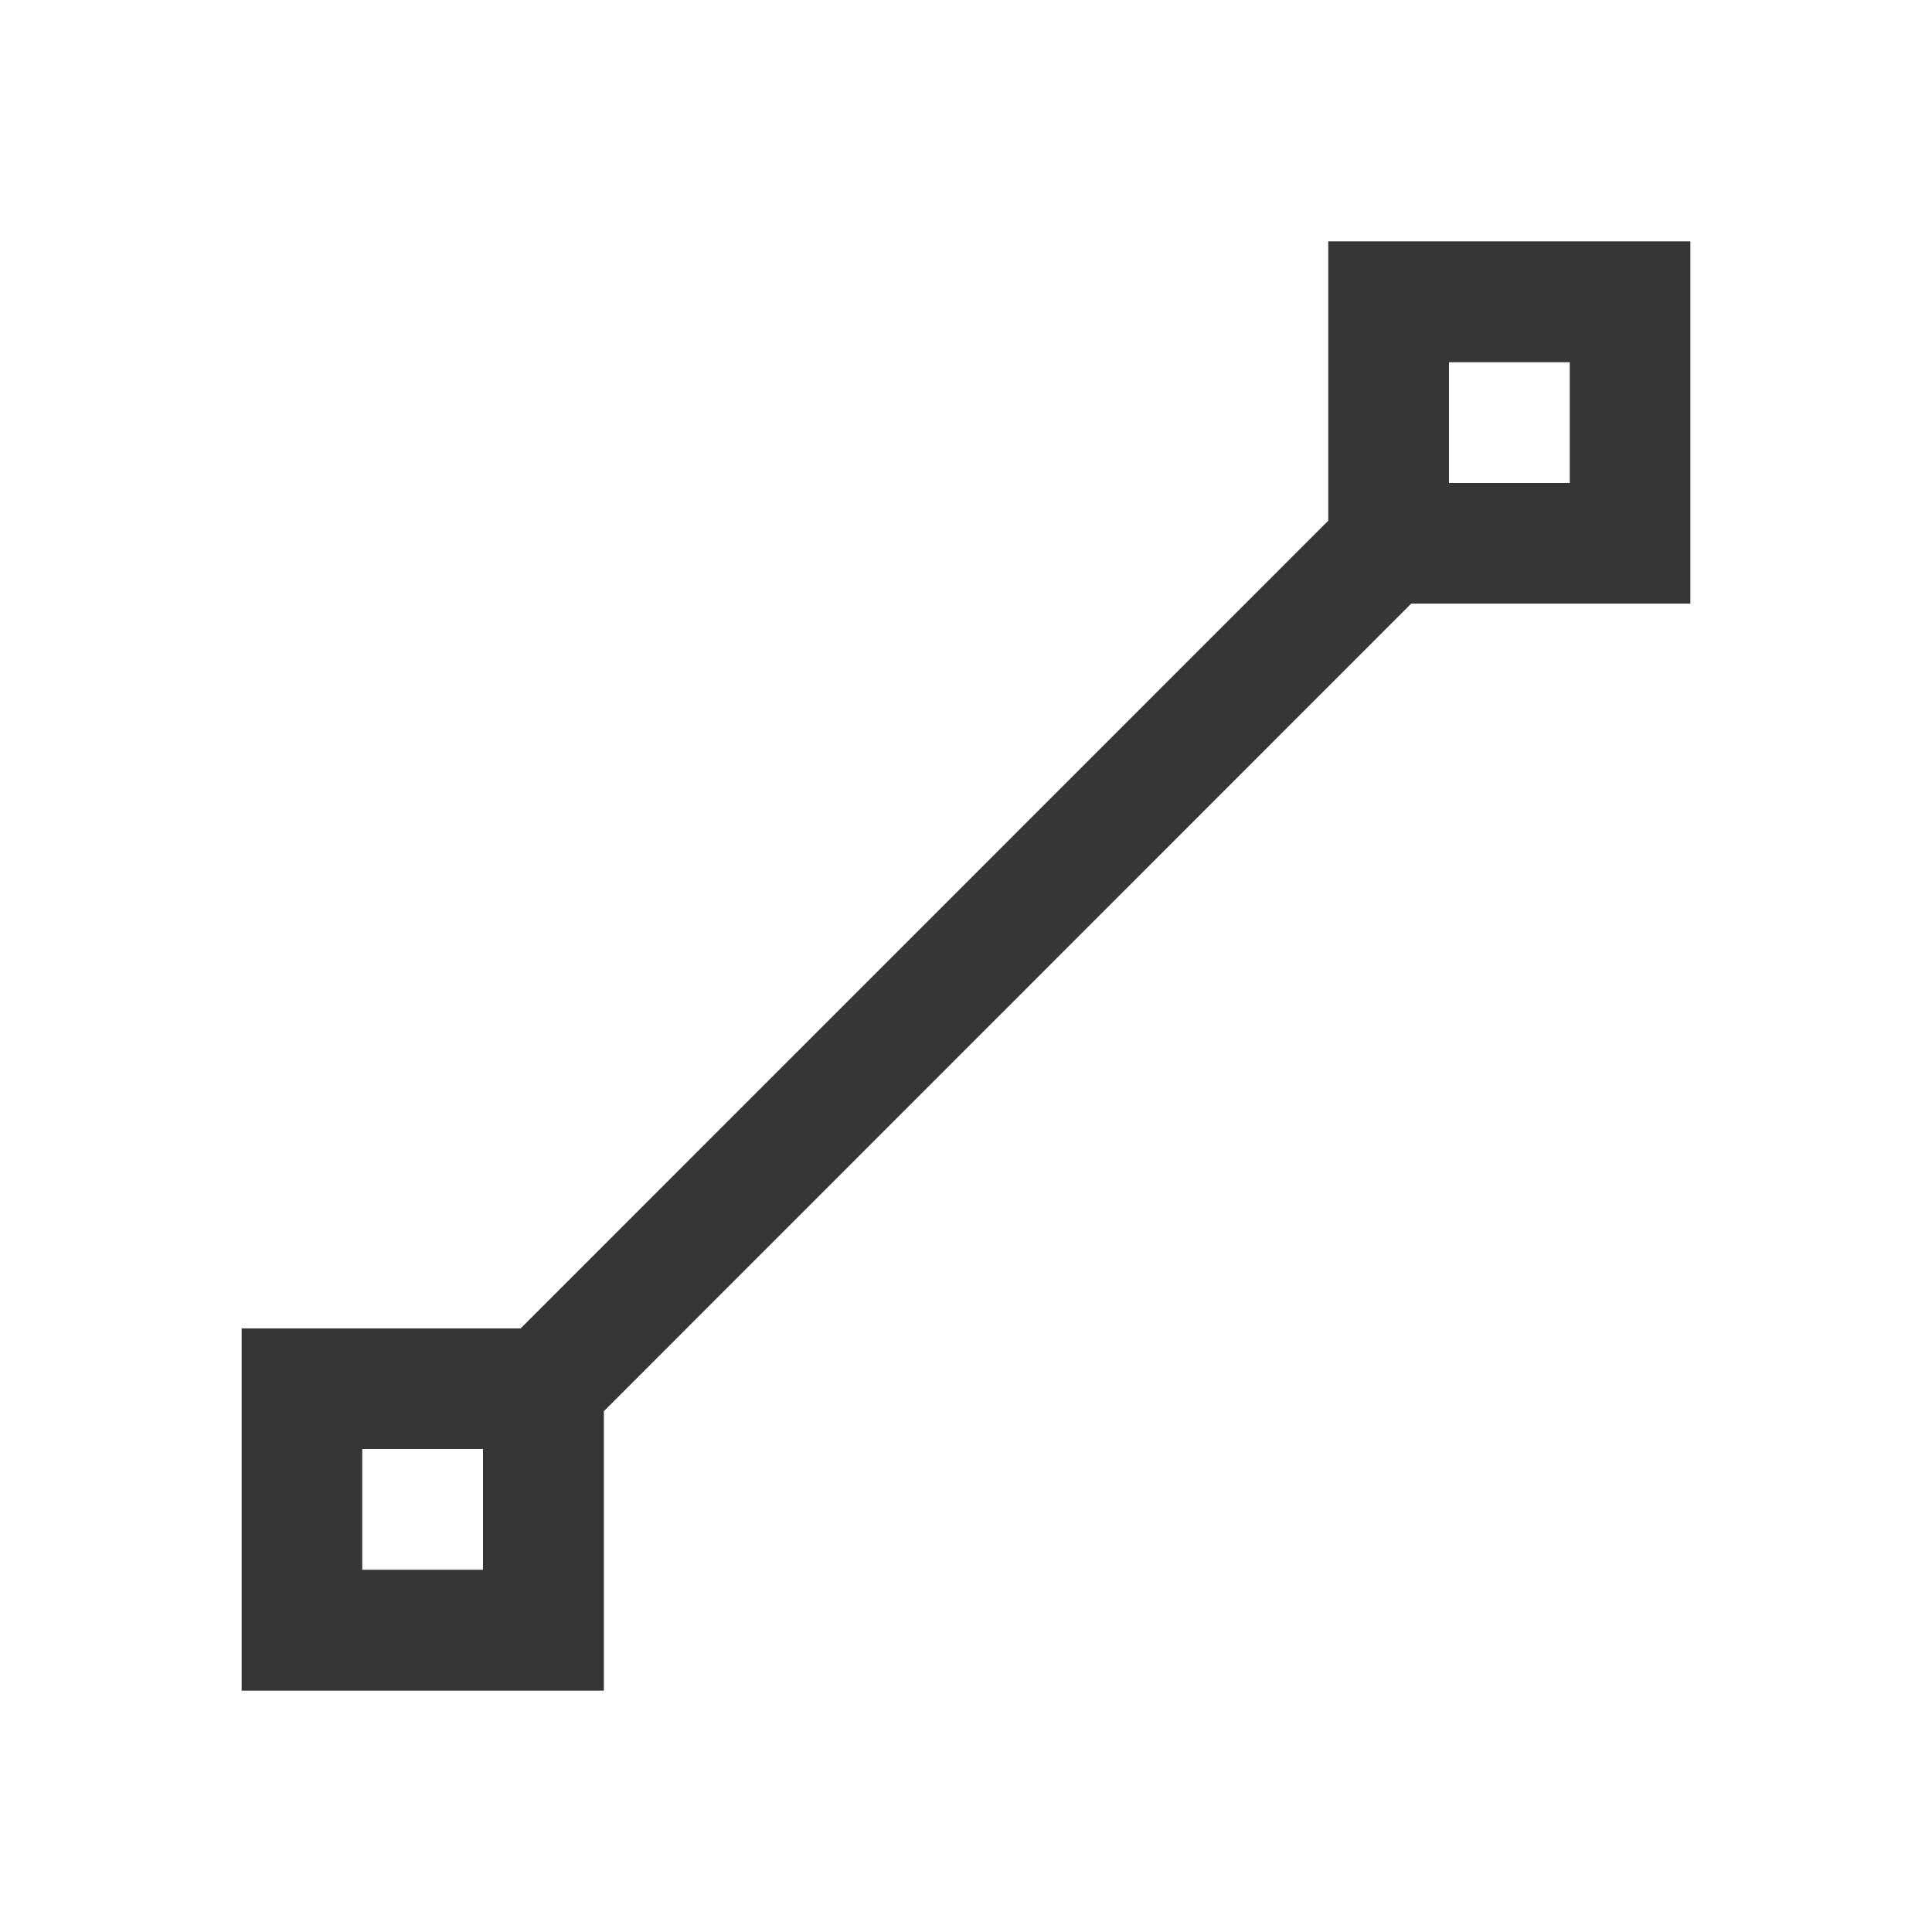 <?xml version="1.0" encoding="UTF-8"?>
<svg viewBox="0 0 16 16" xmlns="http://www.w3.org/2000/svg">
 <defs id="defs3051">
  <style id="current-color-scheme" type="text/css">.ColorScheme-Text {
        color:#363636;
      }</style>
 </defs>
 <path class="ColorScheme-Text" d="m11 2v2.312l-6.688 6.689h-2.311v3h3v-2.314l6.686-6.688h2.312v-3h-3zm1 1h1v1h-1v-1zm-9 9h1v1h-1v-1z" fill="currentColor"/>
</svg>
